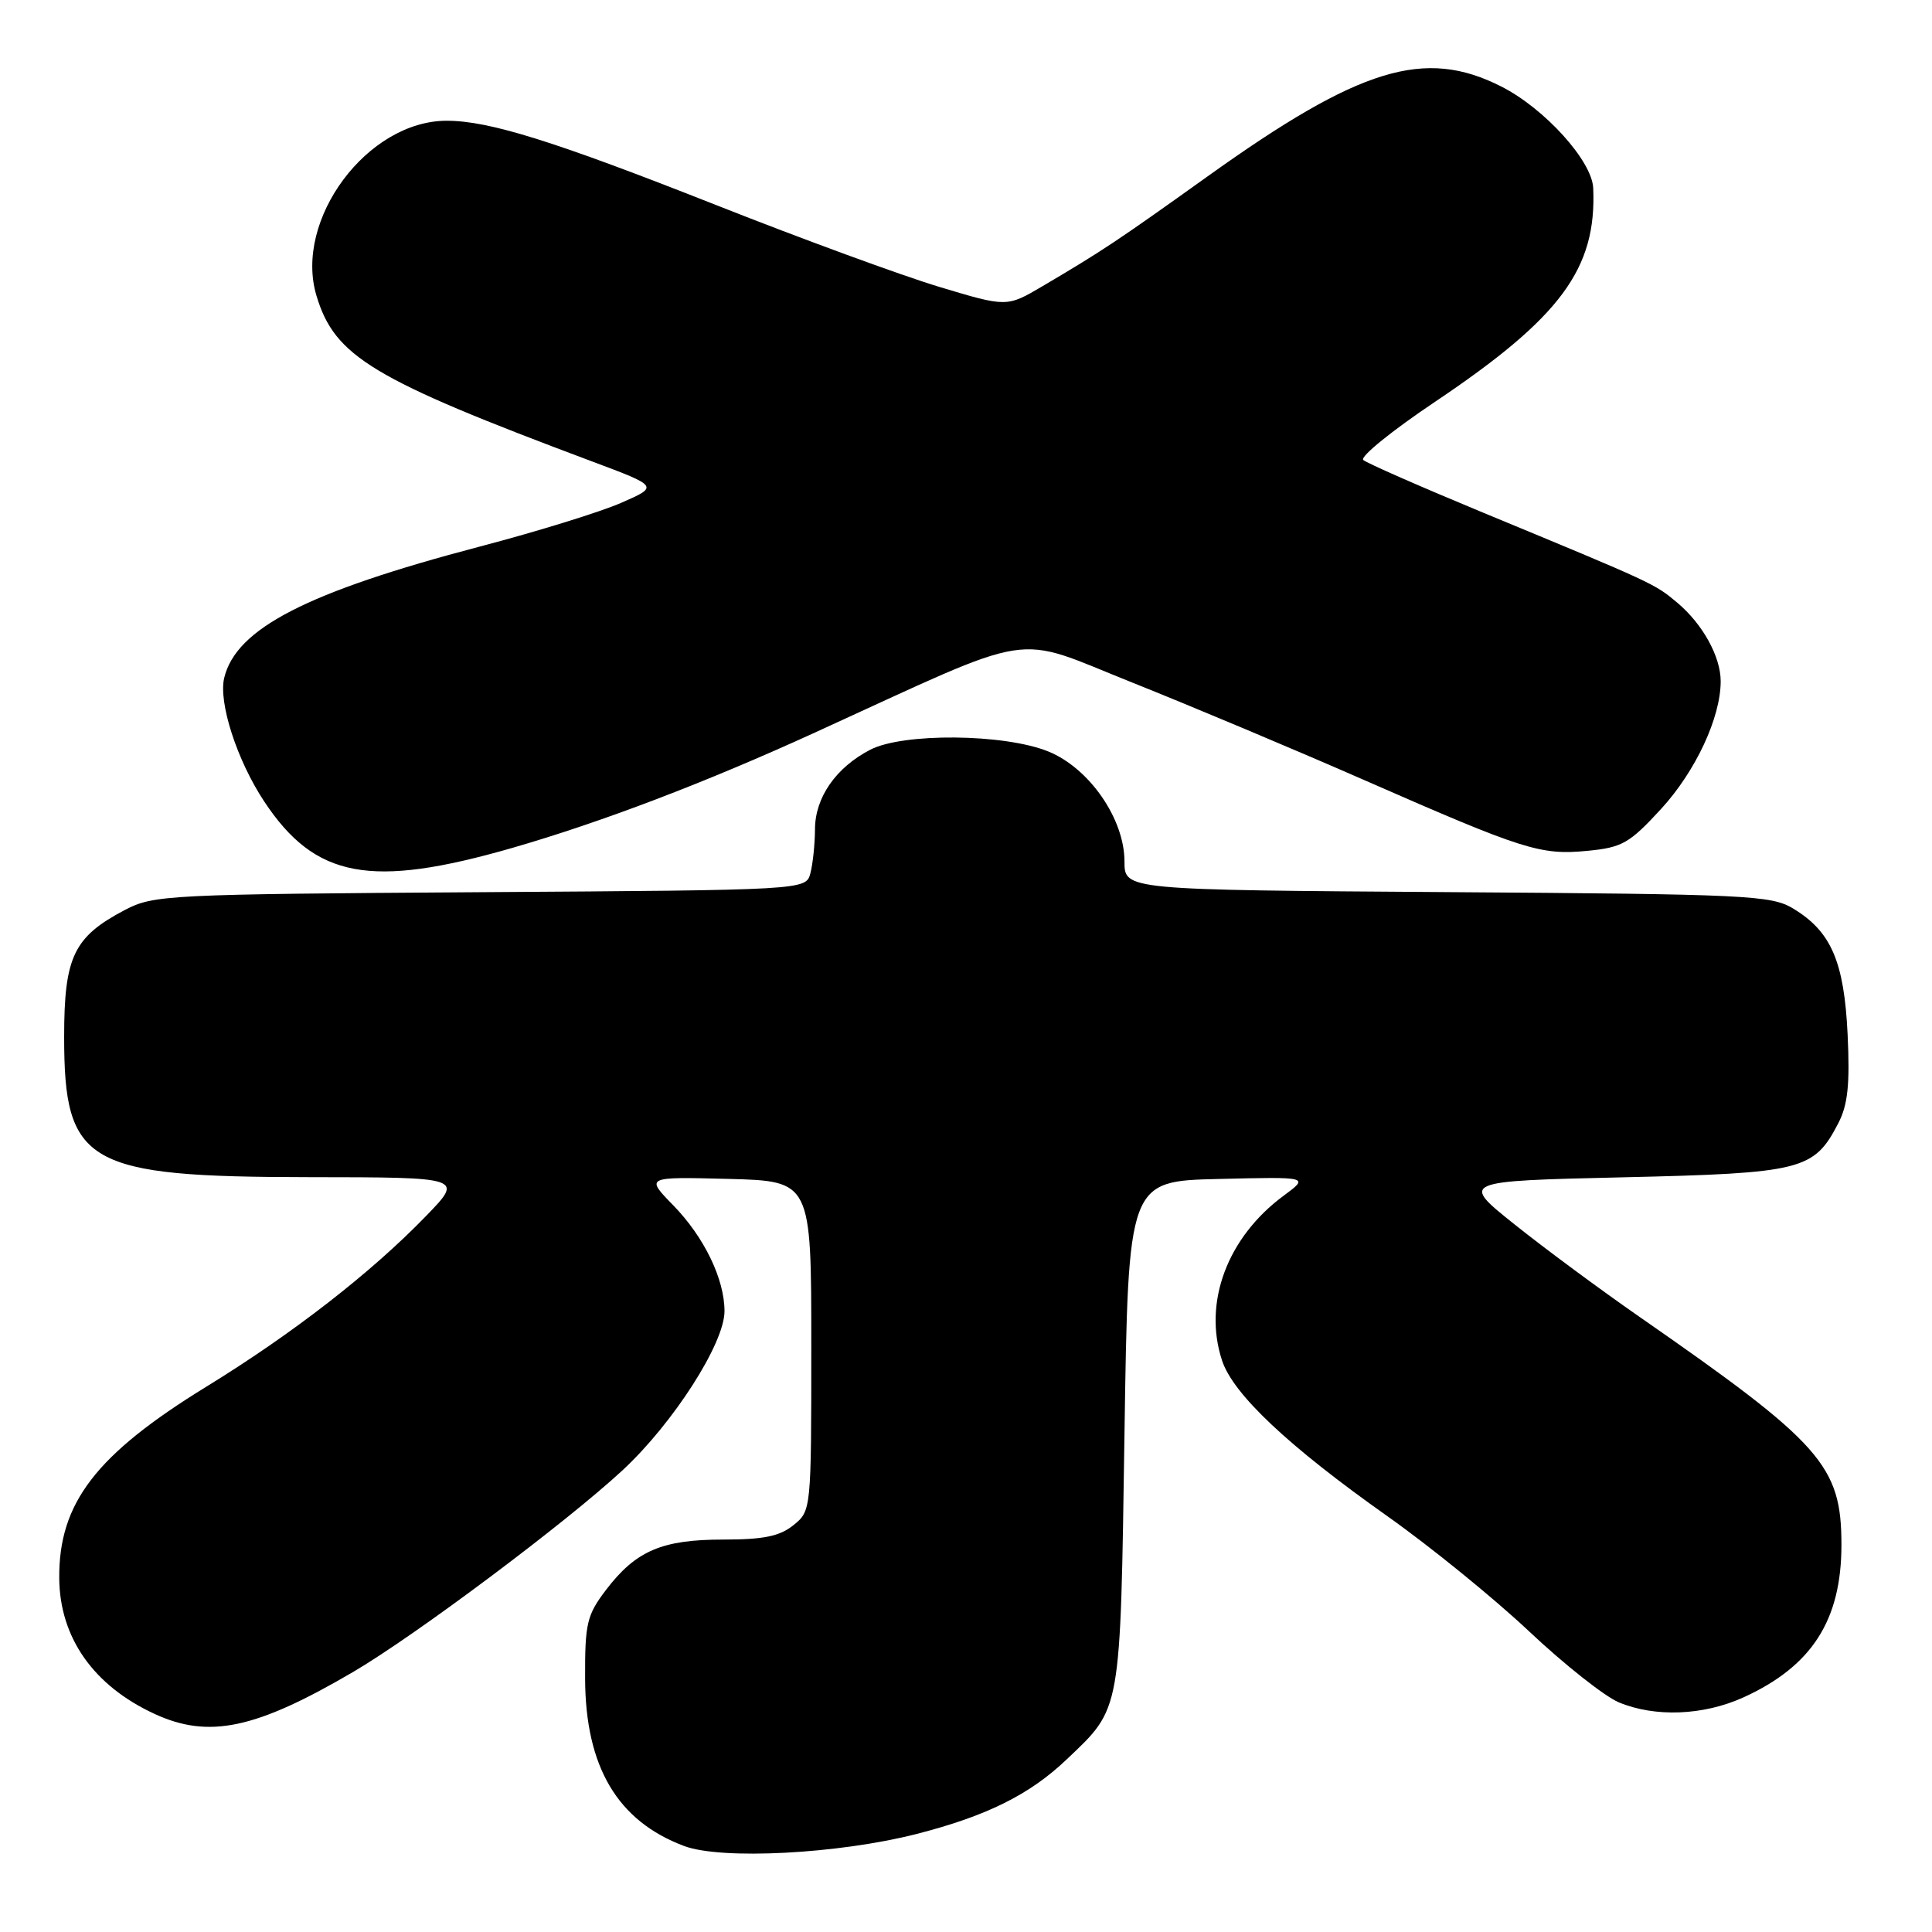 <?xml version="1.0" encoding="UTF-8" standalone="no"?>
<!DOCTYPE svg PUBLIC "-//W3C//DTD SVG 1.1//EN" "http://www.w3.org/Graphics/SVG/1.1/DTD/svg11.dtd" >
<svg xmlns="http://www.w3.org/2000/svg" xmlns:xlink="http://www.w3.org/1999/xlink" version="1.1" viewBox="0 0 256 256">
 <g >
 <path fill="currentColor"
d=" M 121.45 243.01 C 130.71 240.64 136.43 237.81 141.33 233.14 C 148.62 226.21 148.44 227.22 149.00 190.00 C 149.50 156.50 149.50 156.50 161.49 156.22 C 173.48 155.93 173.48 155.93 170.10 158.43 C 162.63 163.94 159.39 172.59 161.93 180.28 C 163.40 184.74 170.69 191.61 183.83 200.90 C 189.52 204.92 197.97 211.79 202.62 216.17 C 207.27 220.55 212.62 224.78 214.50 225.57 C 219.30 227.57 225.70 227.32 231.00 224.92 C 240.07 220.80 244.00 214.70 244.00 204.71 C 244.00 194.19 241.42 191.28 217.20 174.46 C 212.09 170.91 204.66 165.42 200.70 162.25 C 193.50 156.50 193.50 156.50 215.05 156.00 C 238.84 155.45 240.36 155.06 243.59 148.82 C 244.85 146.39 245.13 143.68 244.82 137.08 C 244.36 127.41 242.64 123.43 237.61 120.39 C 234.71 118.63 231.57 118.48 191.75 118.21 C 149.00 117.92 149.00 117.92 149.00 114.16 C 149.00 108.49 144.32 101.75 138.87 99.56 C 133.03 97.21 119.67 97.09 115.32 99.34 C 110.77 101.69 108.00 105.67 107.99 109.88 C 107.98 111.87 107.70 114.50 107.38 115.72 C 106.78 117.94 106.78 117.94 63.64 118.22 C 22.25 118.49 20.34 118.58 16.56 120.57 C 9.77 124.13 8.50 126.78 8.50 137.37 C 8.50 154.28 11.40 155.95 40.96 155.98 C 61.42 156.00 61.42 156.00 56.46 161.12 C 49.17 168.65 38.83 176.68 27.38 183.72 C 12.71 192.73 7.77 199.16 7.85 209.13 C 7.91 217.00 12.40 223.38 20.50 227.11 C 27.68 230.42 33.89 229.10 46.78 221.55 C 55.05 216.70 74.98 201.78 82.50 194.81 C 89.22 188.57 96.00 178.00 96.00 173.74 C 96.00 169.48 93.31 163.92 89.21 159.71 C 85.52 155.93 85.52 155.93 96.51 156.21 C 107.50 156.50 107.50 156.50 107.50 178.34 C 107.50 200.09 107.49 200.19 105.14 202.09 C 103.32 203.56 101.18 204.00 95.84 204.00 C 87.71 204.00 84.26 205.48 80.30 210.67 C 77.76 214.01 77.50 215.10 77.53 222.43 C 77.57 234.12 81.82 241.30 90.66 244.61 C 95.61 246.46 111.10 245.66 121.45 243.01 Z  M 67.89 112.35 C 79.76 108.92 93.49 103.69 108.00 97.06 C 137.97 83.37 133.90 84.01 150.05 90.45 C 157.91 93.59 171.81 99.43 180.92 103.43 C 201.94 112.65 204.12 113.34 210.34 112.74 C 214.94 112.30 215.91 111.75 220.11 107.18 C 224.67 102.21 228.00 95.09 228.00 90.27 C 228.00 87.01 225.62 82.70 222.26 79.87 C 219.24 77.34 219.26 77.34 196.50 67.92 C 188.25 64.50 181.11 61.37 180.64 60.95 C 180.17 60.53 184.45 57.06 190.15 53.24 C 206.80 42.06 211.57 35.62 211.11 24.93 C 210.96 21.32 204.67 14.37 198.92 11.46 C 188.76 6.31 180.19 8.93 160.00 23.38 C 148.05 31.93 146.06 33.25 138.16 37.91 C 133.41 40.71 133.41 40.71 124.45 38.01 C 119.53 36.53 106.25 31.66 94.96 27.20 C 73.42 18.69 64.83 16.00 59.19 16.00 C 48.68 16.00 38.92 29.11 41.93 39.17 C 44.35 47.25 49.28 50.22 78.39 61.12 C 87.29 64.45 87.29 64.45 82.33 66.62 C 79.61 67.82 71.14 70.44 63.51 72.44 C 40.67 78.45 31.29 83.27 29.71 89.82 C 28.92 93.08 31.41 100.76 35.01 106.20 C 41.76 116.39 49.10 117.76 67.89 112.35 Z "/>
</g>
</svg>